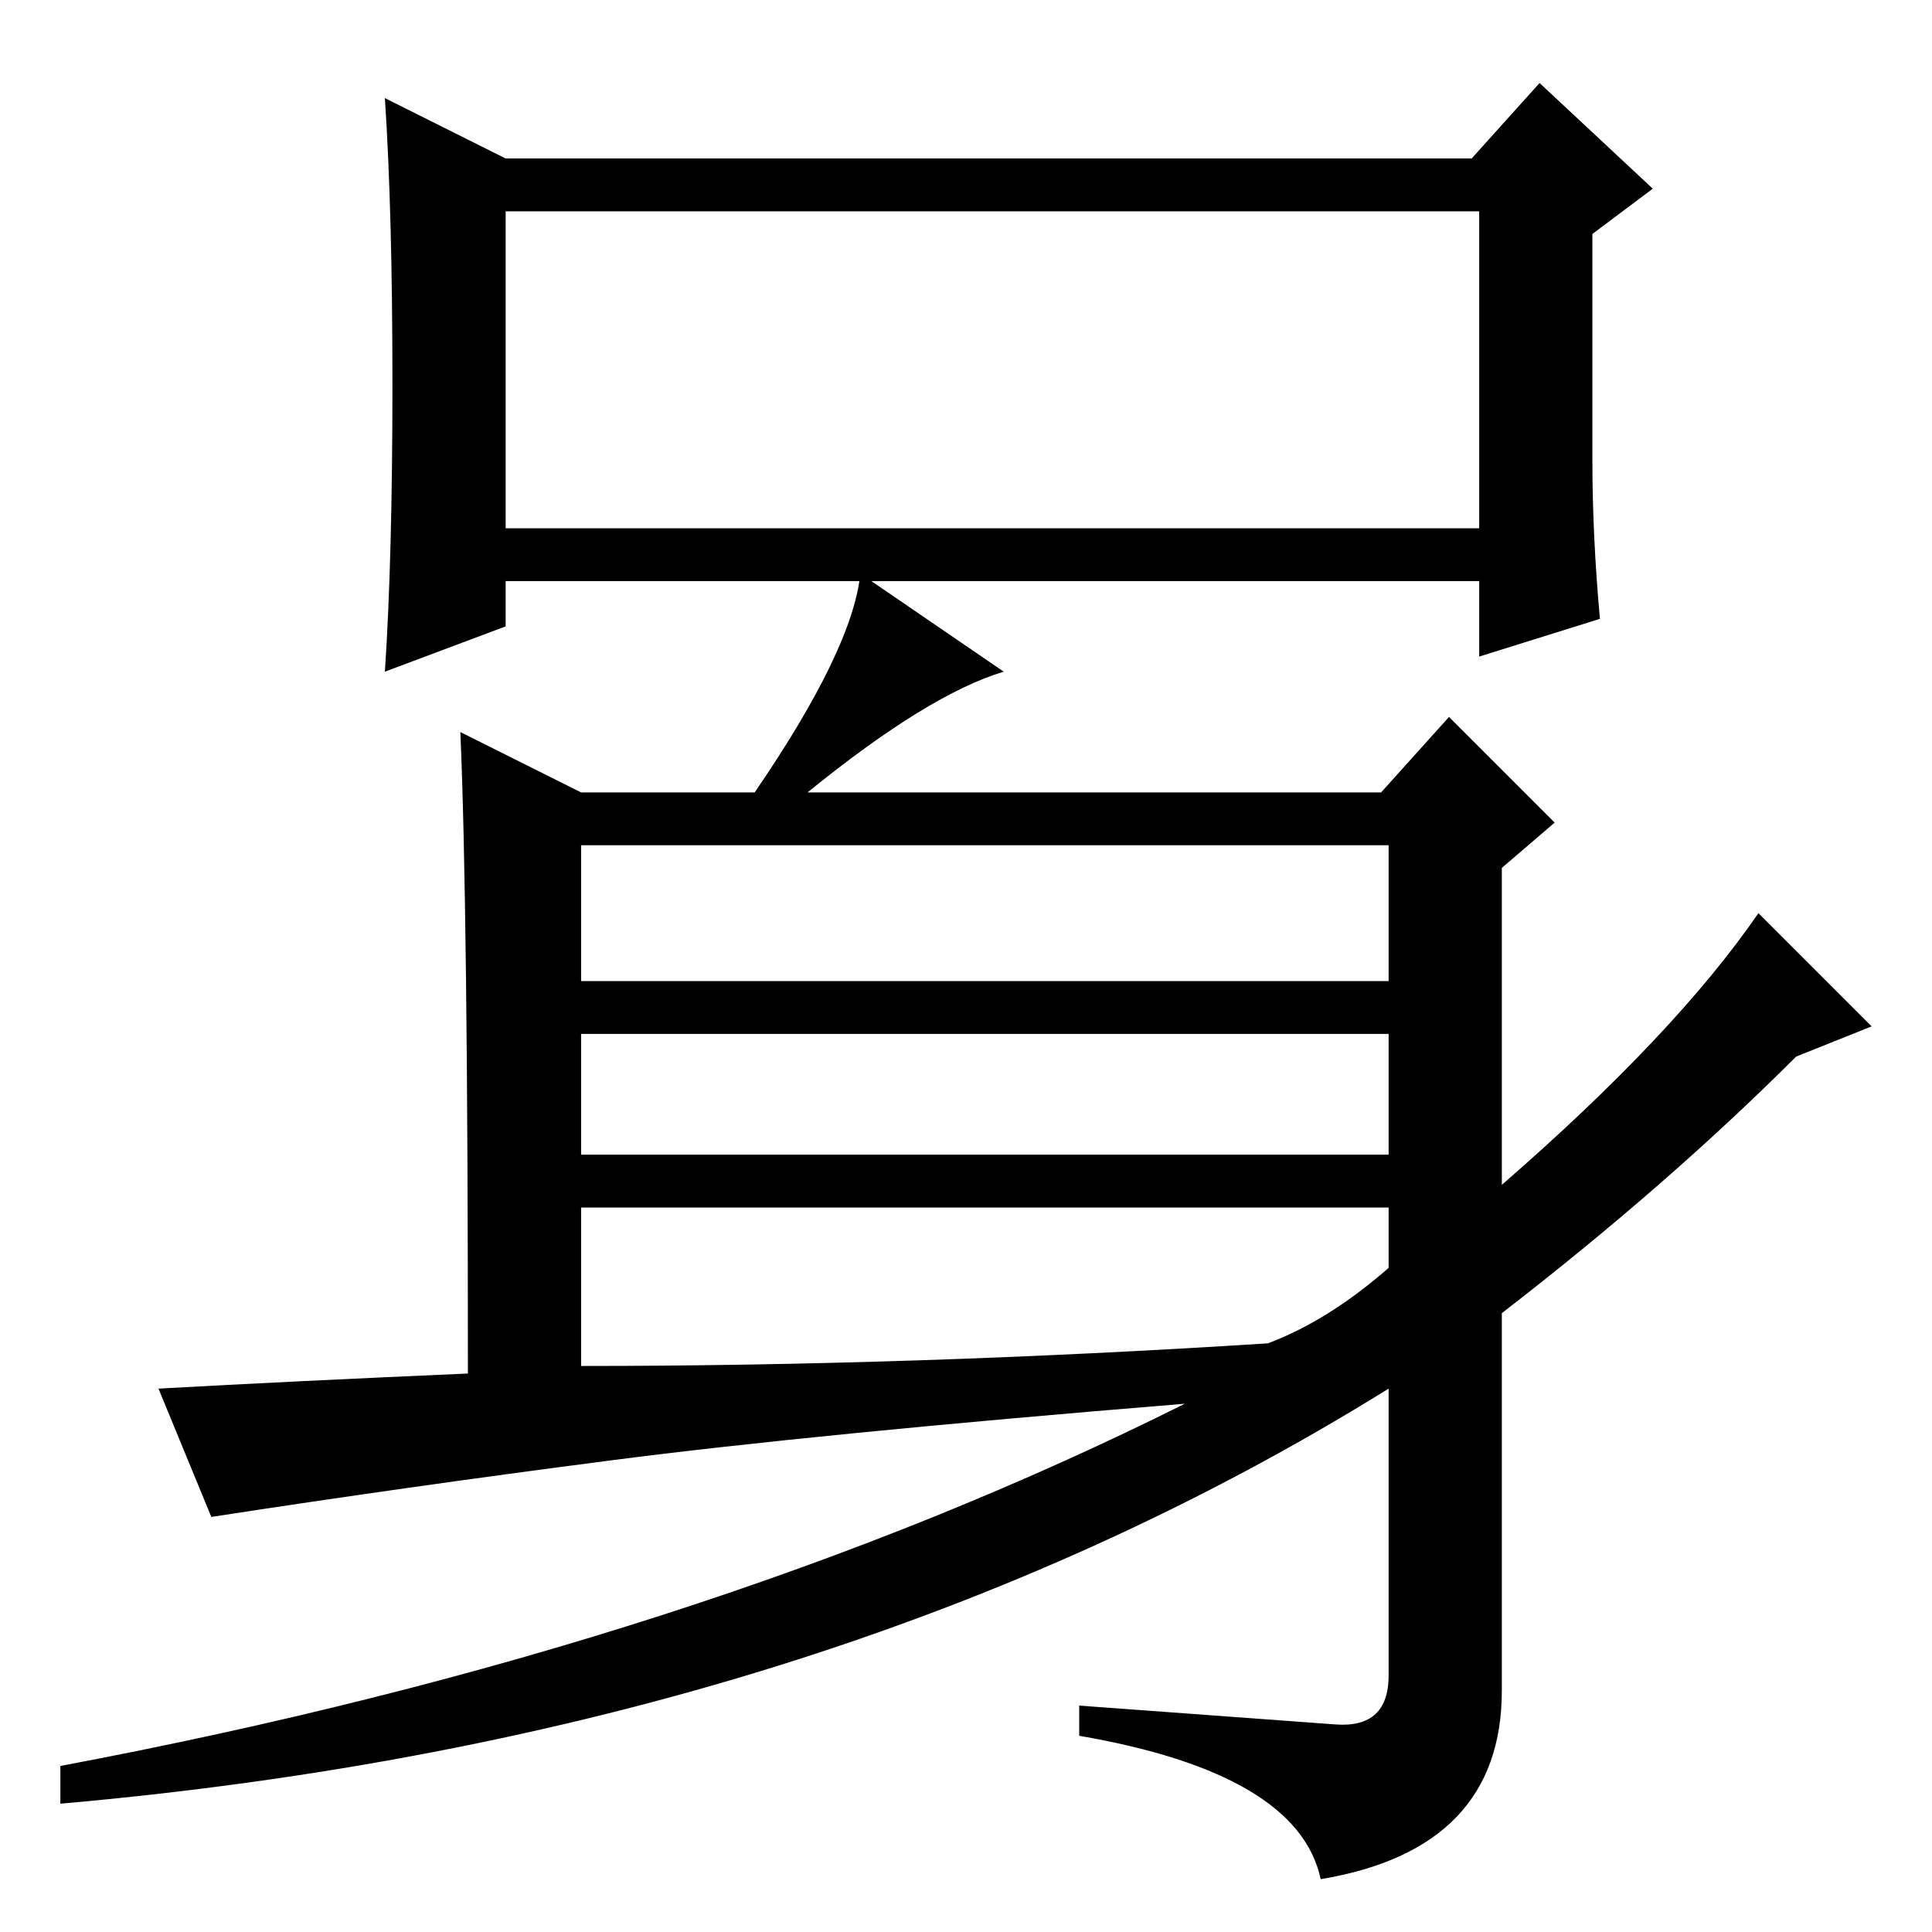 <?xml version="1.0" standalone="no"?>
<!DOCTYPE svg PUBLIC "-//W3C//DTD SVG 1.1//EN" "http://www.w3.org/Graphics/SVG/1.1/DTD/svg11.dtd" >
<svg xmlns="http://www.w3.org/2000/svg" xmlns:xlink="http://www.w3.org/1999/xlink" version="1.1" viewBox="0 -36 256 256">
  <g transform="matrix(1 0 0 -1 0 220)">
   <path fill="currentColor"
d="M77 126h107v18h-107v-18zM77 103h107v16h-107v-16zM184 88v8h-107v-21q44 0 91 3q8 3 16 10zM233 135l15 -15l-10 -4q-17 -17 -39 -34v-50q0 -21 -24 -25q-3 14 -32 19v4q27 -2 34 -2.5t7 6.5v38q-74 -46 -176 -55v5q85 16 149 48q-49 -4 -76 -7.5t-53 -7.5l-7 17
q18 1 41 2q0 62 -1 85l16 -8h23q13 19 14 29l19 -13q-10 -3 -26 -16h76l9 10l14 -14l-7 -6v-42q23 20 34 36zM67 186h129v42h-129v-42zM51 243l16 -8h128l9 10l15 -14l-8 -6v-30q0 -10 1 -21l-16 -5v10h-129v-6l-16 -6q1 15 1 38t-1 38z" />
  </g>

</svg>
